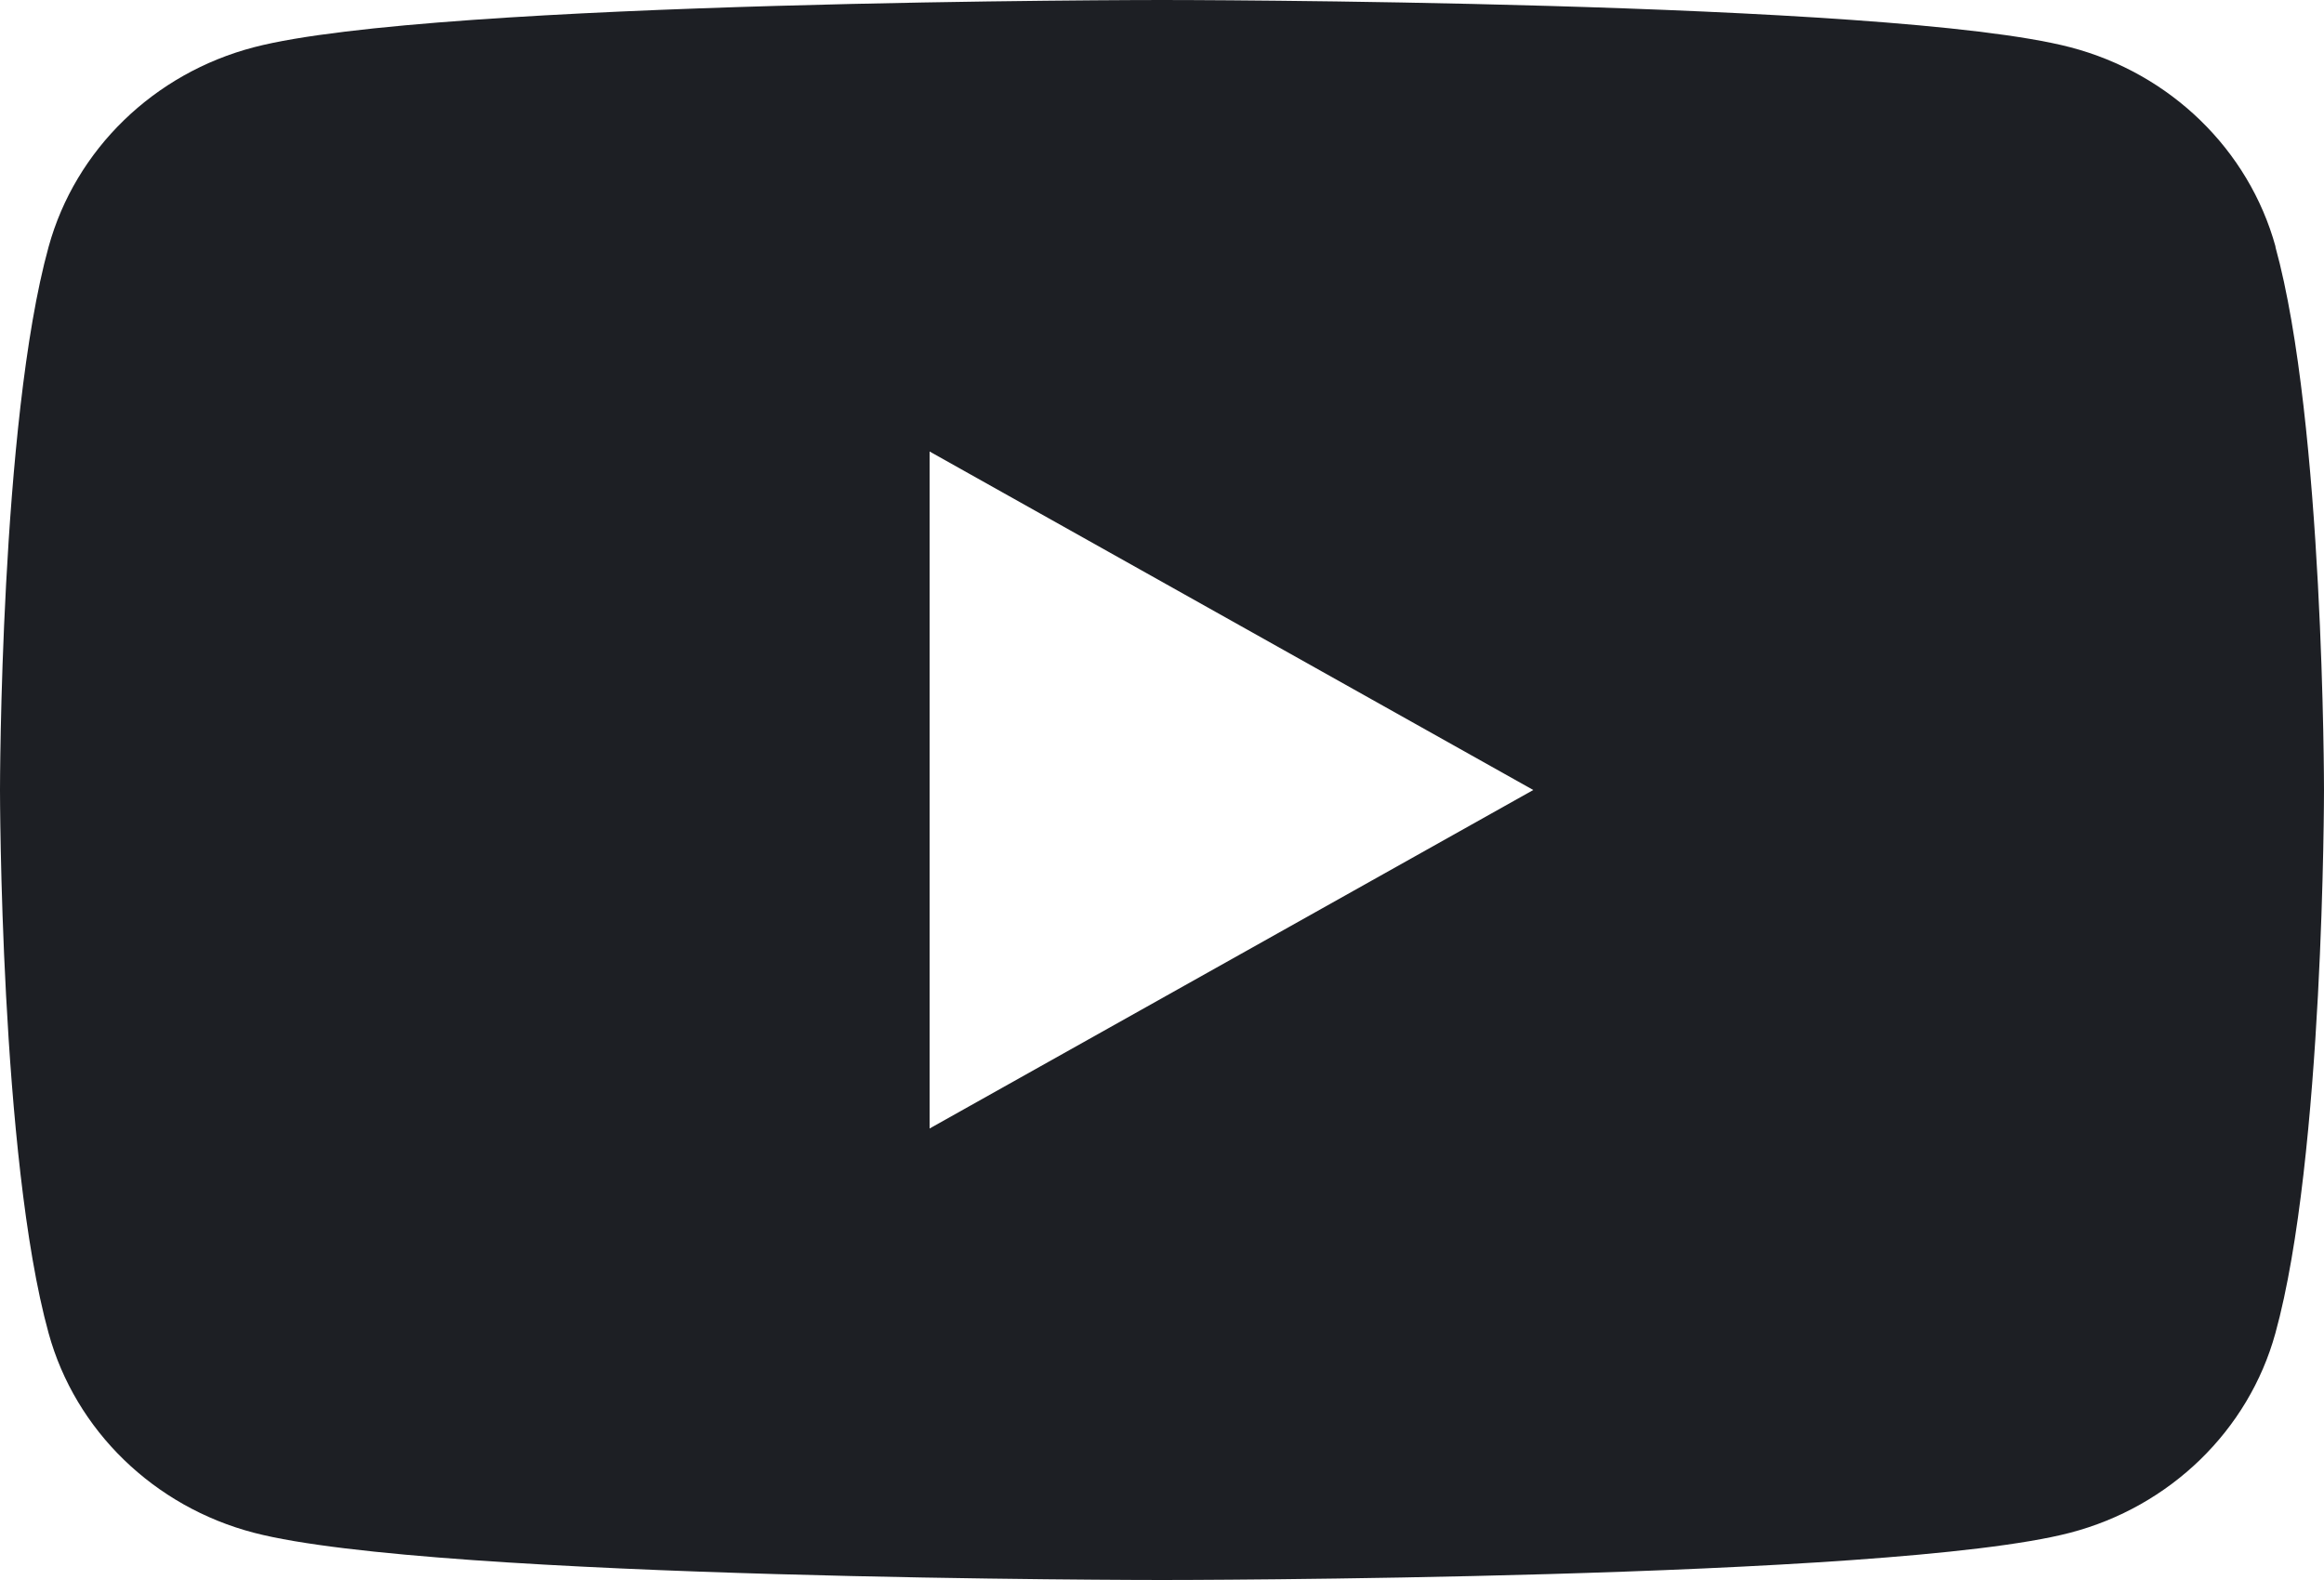 <svg width="25" height="17" viewBox="0 0 25 17" fill="none" xmlns="http://www.w3.org/2000/svg">
<path d="M24.479 2.655C24.191 1.609 23.345 0.788 22.269 0.508C20.318 0 12.5 0 12.5 0C12.5 0 4.682 0 2.733 0.508C1.657 0.788 0.811 1.609 0.523 2.655C0 4.548 0 8.5 0 8.5C0 8.5 0 12.452 0.523 14.345C0.811 15.391 1.657 16.212 2.733 16.492C4.682 17 12.5 17 12.5 17C12.5 17 20.318 17 22.267 16.492C23.343 16.212 24.189 15.391 24.477 14.345C25 12.452 25 8.5 25 8.5C25 8.5 25 4.548 24.477 2.655H24.479ZM10 12.142V4.858L16.494 8.5L10 12.142Z" fill="#1D1F24"/>
</svg>
